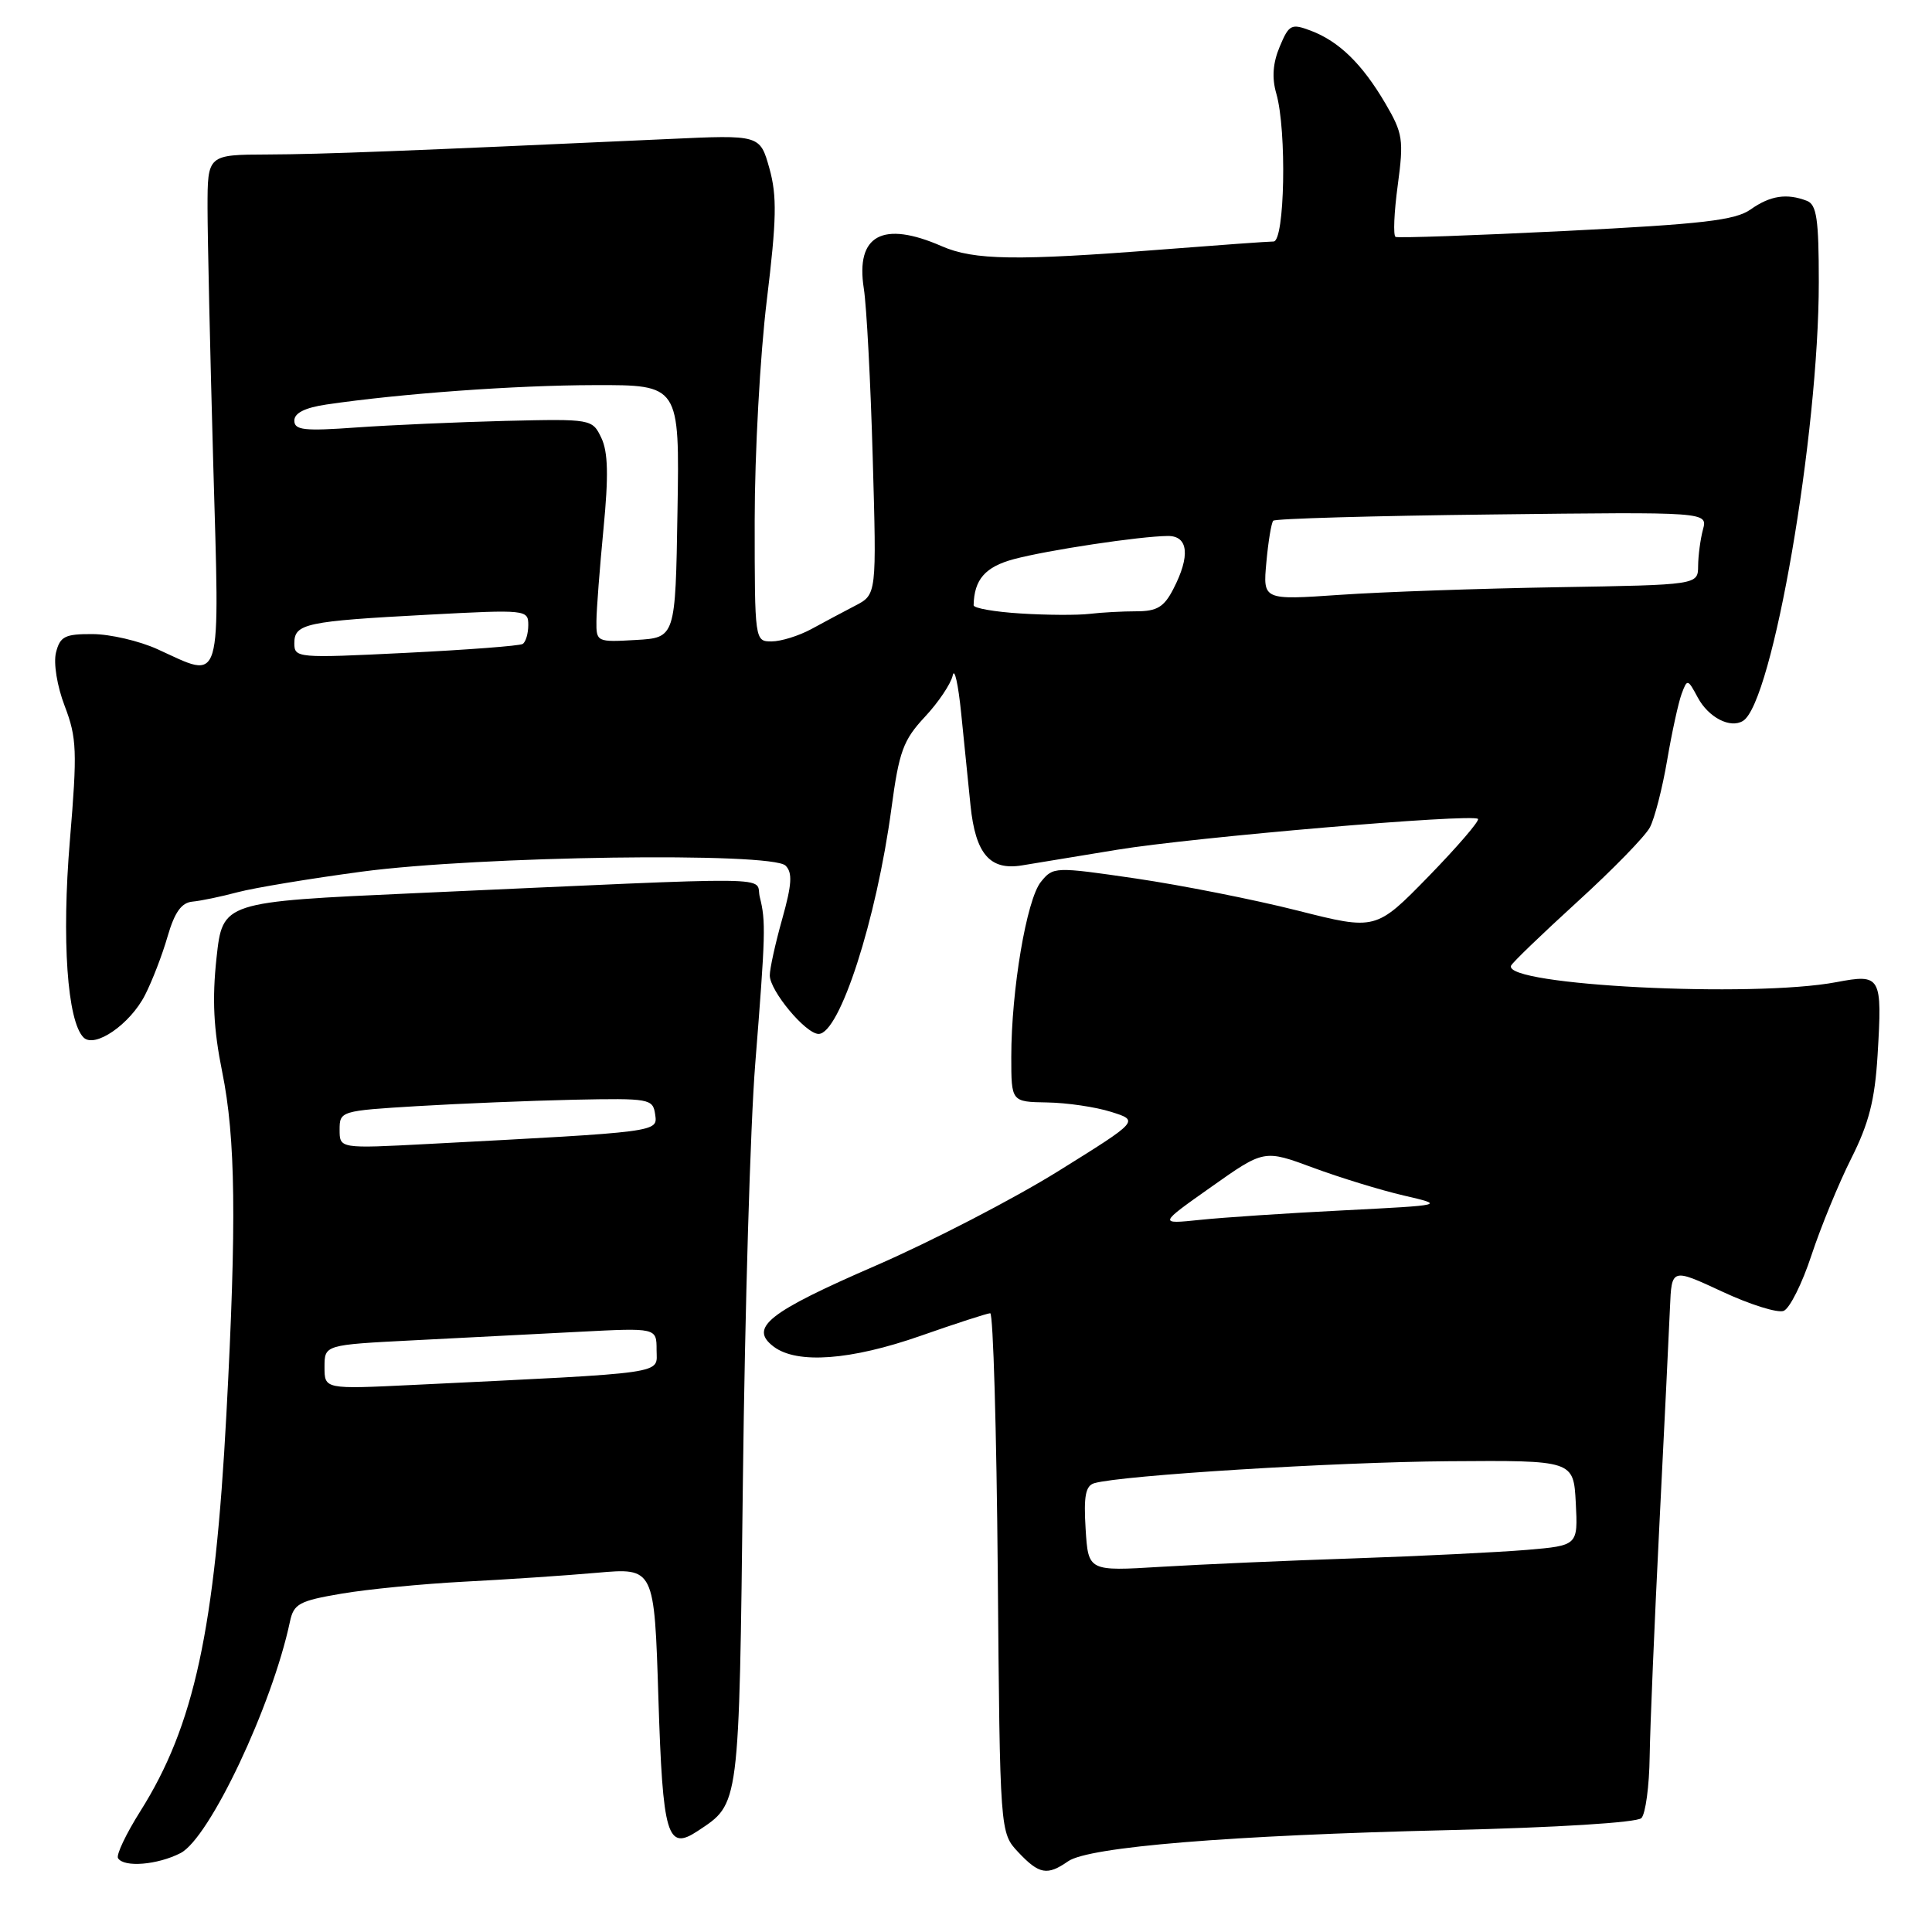 <?xml version="1.0" encoding="UTF-8" standalone="no"?>
<!DOCTYPE svg PUBLIC "-//W3C//DTD SVG 1.1//EN" "http://www.w3.org/Graphics/SVG/1.1/DTD/svg11.dtd" >
<svg xmlns="http://www.w3.org/2000/svg" xmlns:xlink="http://www.w3.org/1999/xlink" version="1.1" viewBox="0 0 256 256">
 <g >
 <path fill="currentColor"
d=" M 141.53 246.63 C 144.27 244.72 162.90 243.19 191.99 242.50 C 206.27 242.16 216.90 241.50 217.49 240.91 C 218.04 240.36 218.54 236.66 218.59 232.70 C 218.65 228.74 219.23 214.93 219.88 202.00 C 220.53 189.07 221.16 176.14 221.28 173.26 C 221.50 168.03 221.50 168.03 228.19 171.14 C 231.87 172.86 235.54 174.01 236.34 173.70 C 237.14 173.39 238.80 170.07 240.03 166.32 C 241.27 162.57 243.64 156.80 245.30 153.50 C 247.64 148.85 248.43 145.76 248.79 139.80 C 249.42 129.32 249.25 129.02 243.33 130.14 C 232.26 132.24 199.20 130.57 200.22 127.96 C 200.37 127.57 204.32 123.77 209.00 119.50 C 213.68 115.24 218.01 110.80 218.62 109.63 C 219.24 108.46 220.27 104.47 220.90 100.77 C 221.53 97.06 222.40 93.09 222.82 91.95 C 223.57 89.93 223.63 89.94 224.96 92.42 C 226.38 95.07 229.27 96.57 230.96 95.52 C 234.87 93.11 241.00 57.57 241.00 37.38 C 241.00 29.03 240.72 27.11 239.42 26.61 C 236.75 25.58 234.56 25.92 231.97 27.75 C 229.93 29.19 225.64 29.69 207.50 30.60 C 195.40 31.20 185.24 31.56 184.92 31.39 C 184.59 31.22 184.72 28.14 185.21 24.54 C 186.02 18.50 185.89 17.67 183.56 13.69 C 180.50 8.48 177.44 5.49 173.70 4.07 C 171.10 3.09 170.80 3.24 169.57 6.18 C 168.66 8.34 168.51 10.31 169.12 12.41 C 170.52 17.30 170.24 32.00 168.75 32.00 C 168.06 32.00 161.43 32.48 154.00 33.06 C 134.69 34.57 129.04 34.49 124.78 32.62 C 116.95 29.20 113.35 31.16 114.46 38.23 C 114.83 40.58 115.36 50.66 115.64 60.64 C 116.16 78.78 116.16 78.78 113.33 80.25 C 111.77 81.06 109.15 82.46 107.50 83.36 C 105.85 84.25 103.49 84.99 102.25 84.99 C 100.01 85.00 100.00 84.93 100.00 68.96 C 100.00 60.14 100.72 47.03 101.60 39.83 C 102.91 29.06 102.97 25.97 101.95 22.31 C 100.70 17.86 100.70 17.86 88.60 18.42 C 53.48 20.02 42.78 20.44 35.50 20.47 C 27.50 20.50 27.50 20.50 27.50 27.50 C 27.50 31.35 27.84 46.54 28.25 61.25 C 29.11 91.60 29.59 89.98 20.86 86.02 C 18.46 84.93 14.60 84.03 12.27 84.02 C 8.60 84.00 7.96 84.33 7.42 86.46 C 7.07 87.87 7.56 90.91 8.58 93.57 C 10.18 97.76 10.25 99.53 9.26 111.36 C 8.16 124.49 8.91 135.31 11.07 137.47 C 12.55 138.95 17.24 135.72 19.21 131.86 C 20.16 130.01 21.51 126.51 22.21 124.07 C 23.14 120.87 24.05 119.60 25.50 119.47 C 26.60 119.37 29.30 118.81 31.50 118.22 C 33.70 117.64 41.12 116.41 48.00 115.49 C 63.55 113.43 102.26 112.88 104.09 114.70 C 105.03 115.63 104.93 117.19 103.65 121.76 C 102.74 124.99 102.00 128.35 102.00 129.24 C 102.00 131.28 106.76 137.00 108.47 137.00 C 111.25 137.00 116.14 121.87 118.12 107.11 C 119.13 99.57 119.68 98.07 122.54 95.00 C 124.34 93.08 126.00 90.60 126.24 89.50 C 126.47 88.40 126.97 90.65 127.36 94.50 C 127.74 98.35 128.30 103.86 128.60 106.75 C 129.26 113.15 131.17 115.37 135.41 114.67 C 137.11 114.40 142.78 113.46 148.00 112.60 C 158.10 110.94 195.11 107.78 195.84 108.51 C 196.08 108.75 193.14 112.17 189.30 116.12 C 182.31 123.28 182.31 123.28 171.91 120.65 C 166.18 119.20 156.57 117.30 150.54 116.41 C 139.72 114.83 139.55 114.84 137.92 116.86 C 136.03 119.19 134.00 131.19 134.00 140.04 C 134.00 146.00 134.00 146.00 138.75 146.08 C 141.36 146.12 145.18 146.68 147.23 147.33 C 150.96 148.50 150.96 148.50 140.23 155.18 C 134.33 158.85 123.47 164.47 116.09 167.68 C 101.74 173.91 99.20 175.93 102.52 178.44 C 105.61 180.77 112.72 180.25 122.00 177.00 C 126.67 175.36 130.82 174.02 131.21 174.01 C 131.60 174.01 132.05 189.49 132.21 208.42 C 132.50 242.84 132.50 242.84 134.92 245.42 C 137.69 248.36 138.76 248.56 141.53 246.63 Z  M 23.93 245.54 C 27.77 243.55 36.07 225.98 38.42 214.87 C 38.92 212.51 39.65 212.12 45.24 211.17 C 48.68 210.58 56.00 209.87 61.50 209.58 C 67.00 209.30 74.92 208.77 79.10 208.40 C 86.70 207.73 86.70 207.73 87.24 224.99 C 87.82 243.33 88.40 245.30 92.46 242.61 C 98.03 238.91 97.92 239.75 98.44 196.00 C 98.70 173.72 99.43 148.97 100.07 141.00 C 101.44 123.73 101.49 122.09 100.68 118.88 C 99.97 116.05 104.85 116.11 55.00 118.35 C 29.50 119.50 29.50 119.50 28.69 126.92 C 28.10 132.39 28.29 136.34 29.44 142.02 C 31.22 150.79 31.36 161.88 30.00 187.36 C 28.48 215.98 25.73 228.68 18.59 240.00 C 16.70 243.00 15.37 245.80 15.64 246.22 C 16.42 247.48 20.88 247.11 23.93 245.54 Z  M 143.85 202.59 C 143.58 198.25 143.84 196.87 145.00 196.53 C 148.58 195.49 176.86 193.73 192.00 193.62 C 208.50 193.50 208.50 193.50 208.80 199.14 C 209.09 204.79 209.09 204.79 202.30 205.37 C 198.56 205.68 188.30 206.19 179.50 206.49 C 170.70 206.78 159.16 207.29 153.85 207.61 C 144.20 208.20 144.20 208.20 143.85 202.59 Z  M 160.50 157.27 C 167.50 152.32 167.50 152.32 174.00 154.73 C 177.57 156.05 182.97 157.71 186.00 158.41 C 191.50 159.69 191.50 159.69 178.00 160.38 C 170.57 160.75 162.03 161.32 159.00 161.64 C 153.50 162.21 153.50 162.21 160.50 157.27 Z  M 39.00 85.23 C 39.00 82.63 40.52 82.31 56.75 81.45 C 69.71 80.76 70.00 80.79 70.00 82.81 C 70.00 83.95 69.66 85.09 69.25 85.33 C 68.84 85.58 61.86 86.11 53.75 86.51 C 39.39 87.22 39.00 87.19 39.00 85.23 Z  M 79.03 82.30 C 79.04 80.76 79.47 75.23 79.97 70.02 C 80.65 63.02 80.57 59.88 79.68 58.02 C 78.48 55.52 78.39 55.50 66.98 55.77 C 60.67 55.93 51.79 56.32 47.25 56.64 C 40.31 57.14 39.00 57.00 39.00 55.73 C 39.00 54.73 40.41 54.02 43.25 53.60 C 53.11 52.15 68.25 51.05 78.77 51.03 C 90.05 51.00 90.05 51.00 89.77 67.75 C 89.50 84.50 89.50 84.50 84.25 84.80 C 79.09 85.10 79.00 85.06 79.03 82.30 Z  M 135.25 81.29 C 131.81 81.08 129.01 80.59 129.01 80.20 C 129.08 76.79 130.54 75.11 134.34 74.09 C 138.79 72.90 151.04 71.05 154.75 71.02 C 157.47 71.00 157.74 73.67 155.47 78.05 C 154.25 80.43 153.30 81.00 150.60 81.00 C 148.76 81.00 145.96 81.15 144.38 81.34 C 142.79 81.53 138.69 81.51 135.25 81.29 Z  M 167.80 74.51 C 168.05 71.75 168.46 69.28 168.71 69.00 C 168.96 68.72 182.01 68.35 197.72 68.17 C 226.28 67.83 226.28 67.83 225.65 70.17 C 225.31 71.45 225.02 73.62 225.01 75.00 C 224.99 77.50 224.99 77.50 206.37 77.81 C 196.13 77.98 183.16 78.43 177.54 78.82 C 167.34 79.52 167.34 79.52 167.80 74.51 Z  M 43.00 181.14 C 43.00 178.20 43.00 178.20 54.75 177.60 C 61.21 177.27 71.11 176.76 76.75 176.47 C 87.00 175.94 87.00 175.94 87.00 178.87 C 87.00 182.14 89.09 181.84 54.75 183.51 C 43.00 184.08 43.00 184.08 43.00 181.14 Z  M 45.00 149.69 C 45.00 147.23 45.15 147.18 55.25 146.57 C 60.89 146.23 70.22 145.85 76.00 145.72 C 86.07 145.51 86.51 145.59 86.81 147.65 C 87.14 150.02 87.55 149.96 56.75 151.58 C 45.00 152.20 45.00 152.20 45.00 149.69 Z "/>
</g>
</svg>